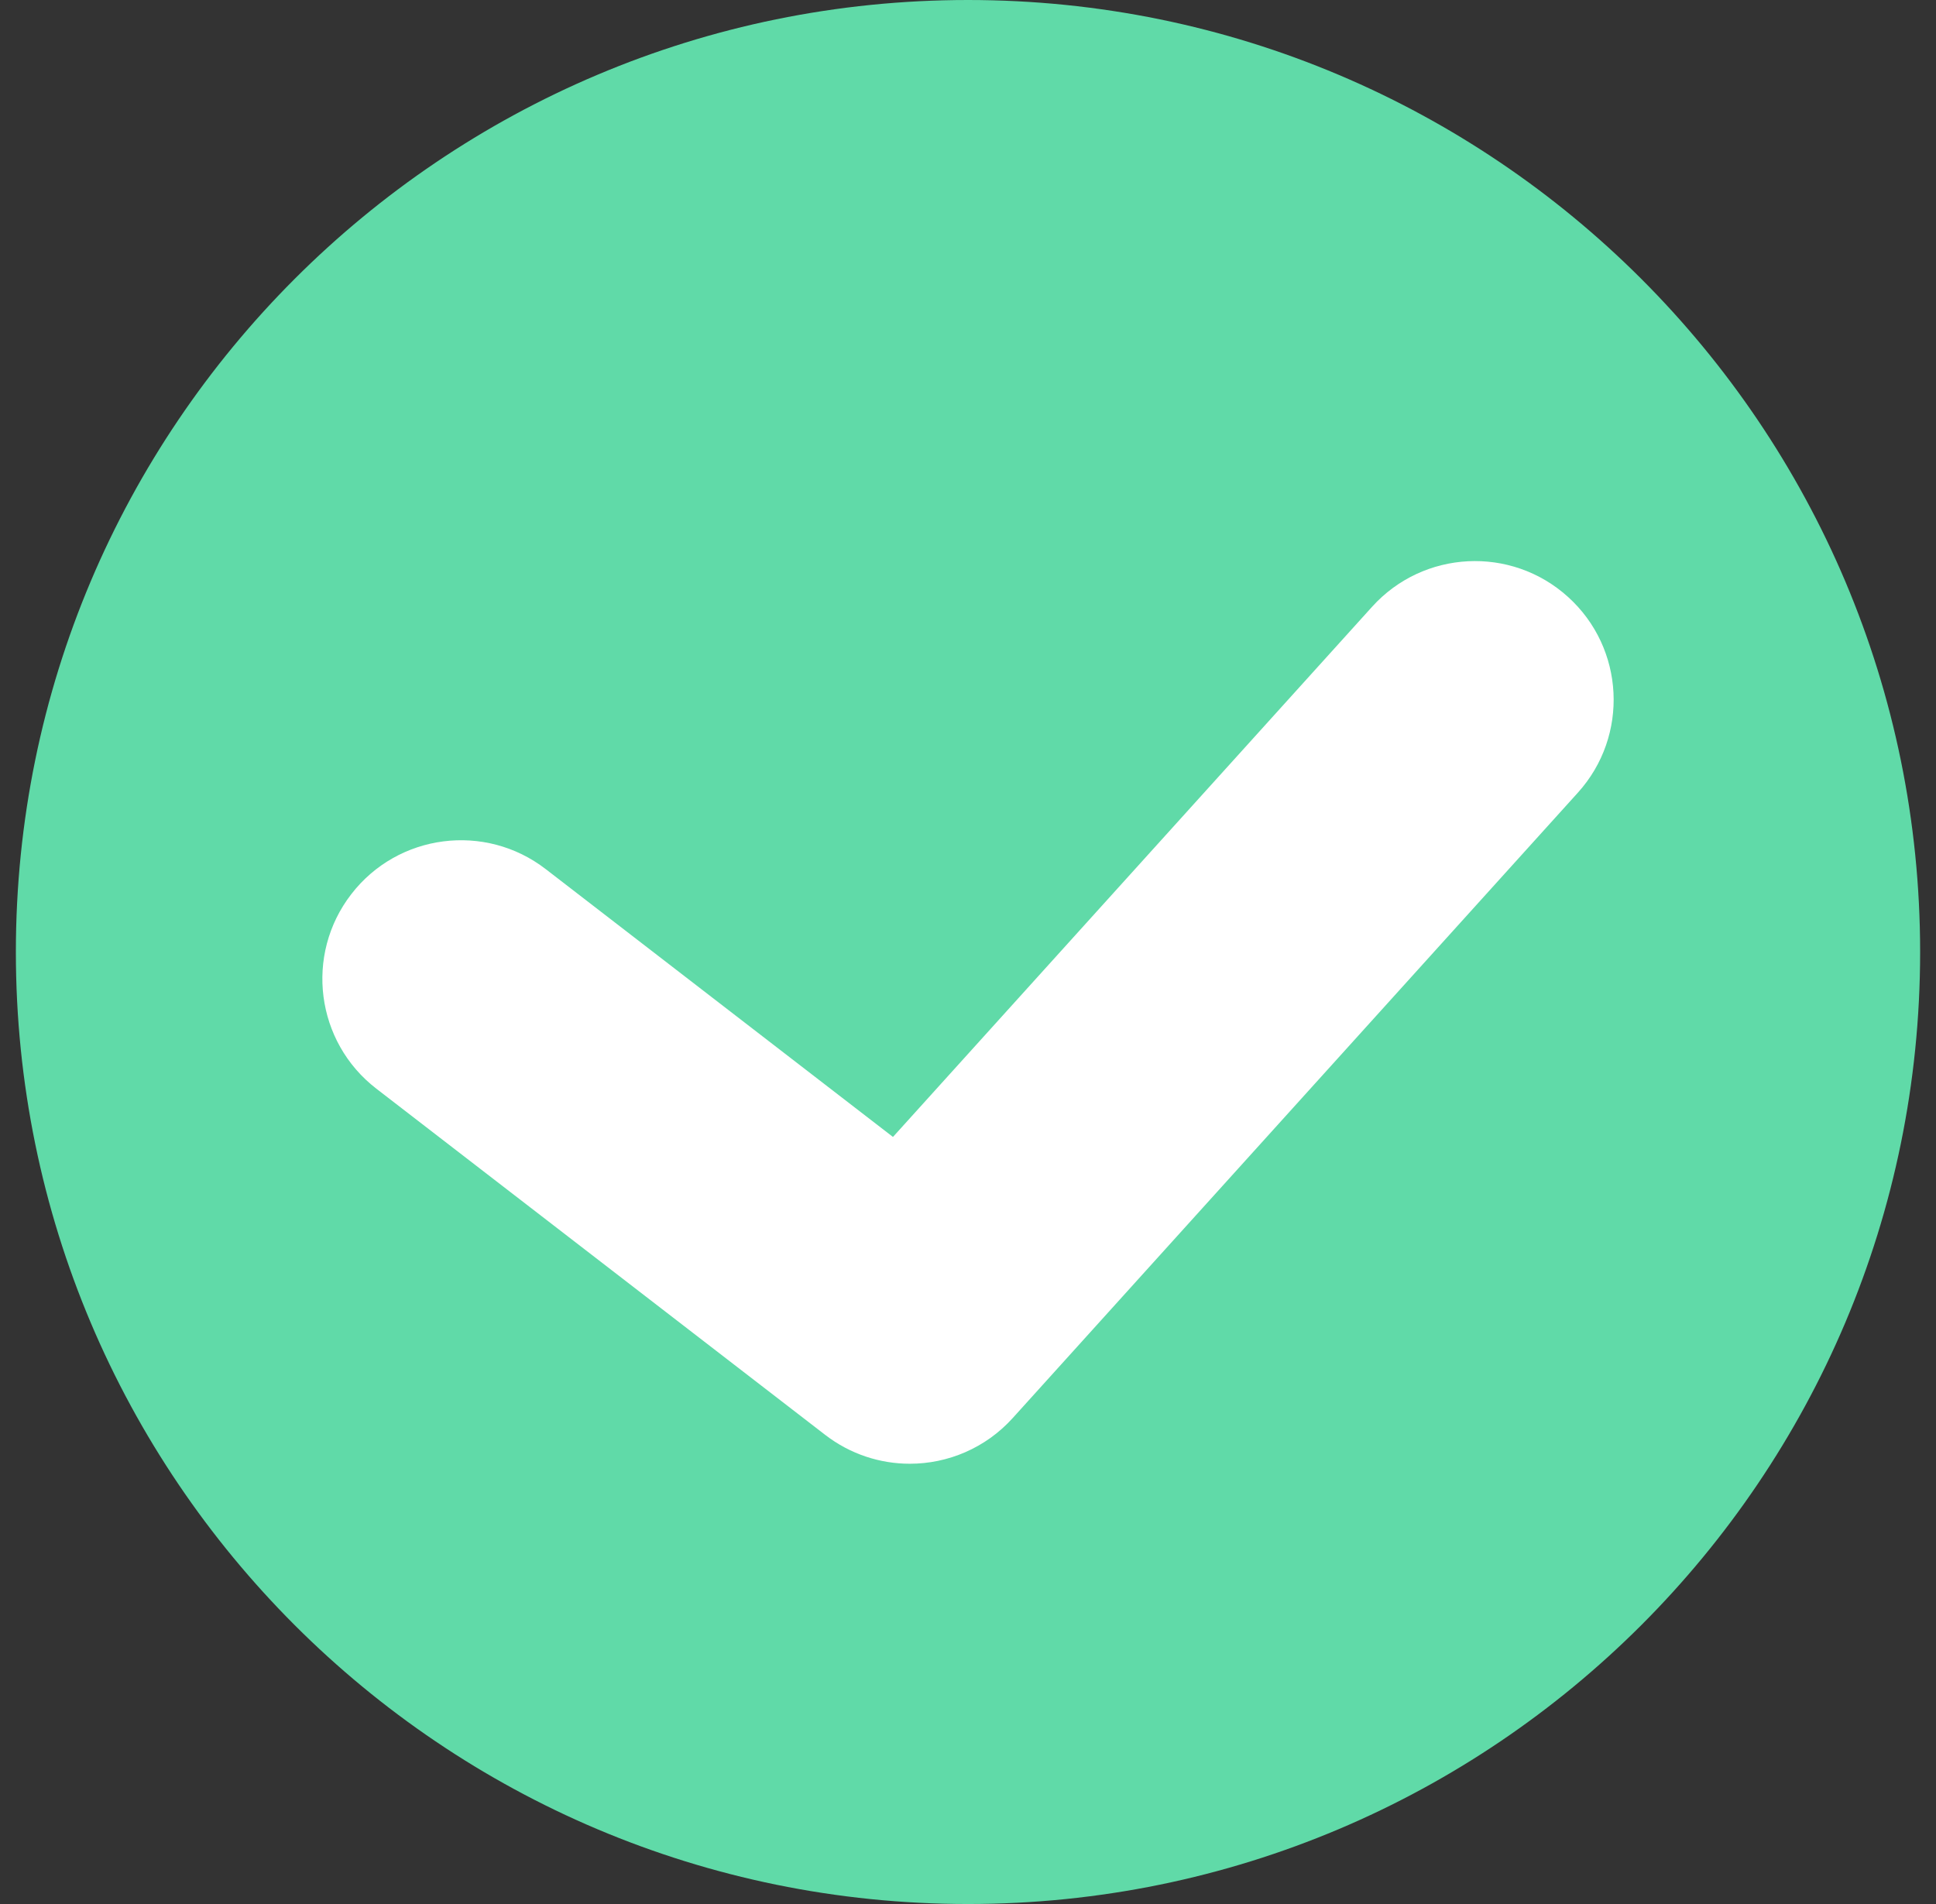 <svg width="61" height="60" viewBox="0 0 61 60" fill="none" xmlns="http://www.w3.org/2000/svg">
<rect x="0" y="0" width="61" height="60" fill="#333333" stroke="none"/>
<g clip-path="url(#clip0_821_20464)">
<path d="M60.5 30C60.5 46.569 47.069 60 30.5 60C13.931 60 0.5 46.569 0.5 30C0.5 13.431 13.931 0 30.5 0C47.069 0 60.5 13.431 60.5 30Z" fill="#60DAA8"/>
<path d="M28.666 46.126C27.732 46.126 26.792 45.827 26 45.216L11.858 34.307C9.947 32.833 9.593 30.089 11.067 28.179C12.54 26.268 15.284 25.914 17.195 27.388L28.136 35.828L43.232 19.121C44.85 17.331 47.613 17.19 49.404 18.809C51.194 20.426 51.334 23.189 49.716 24.979L31.91 44.685C31.051 45.636 29.863 46.126 28.666 46.126Z" fill="white"/>
</g>
<defs>
<clipPath id="clip0_821_20464">
<rect width="60" height="60" fill="white" transform="translate(0.5)"/>
</clipPath>
</defs>
</svg>
